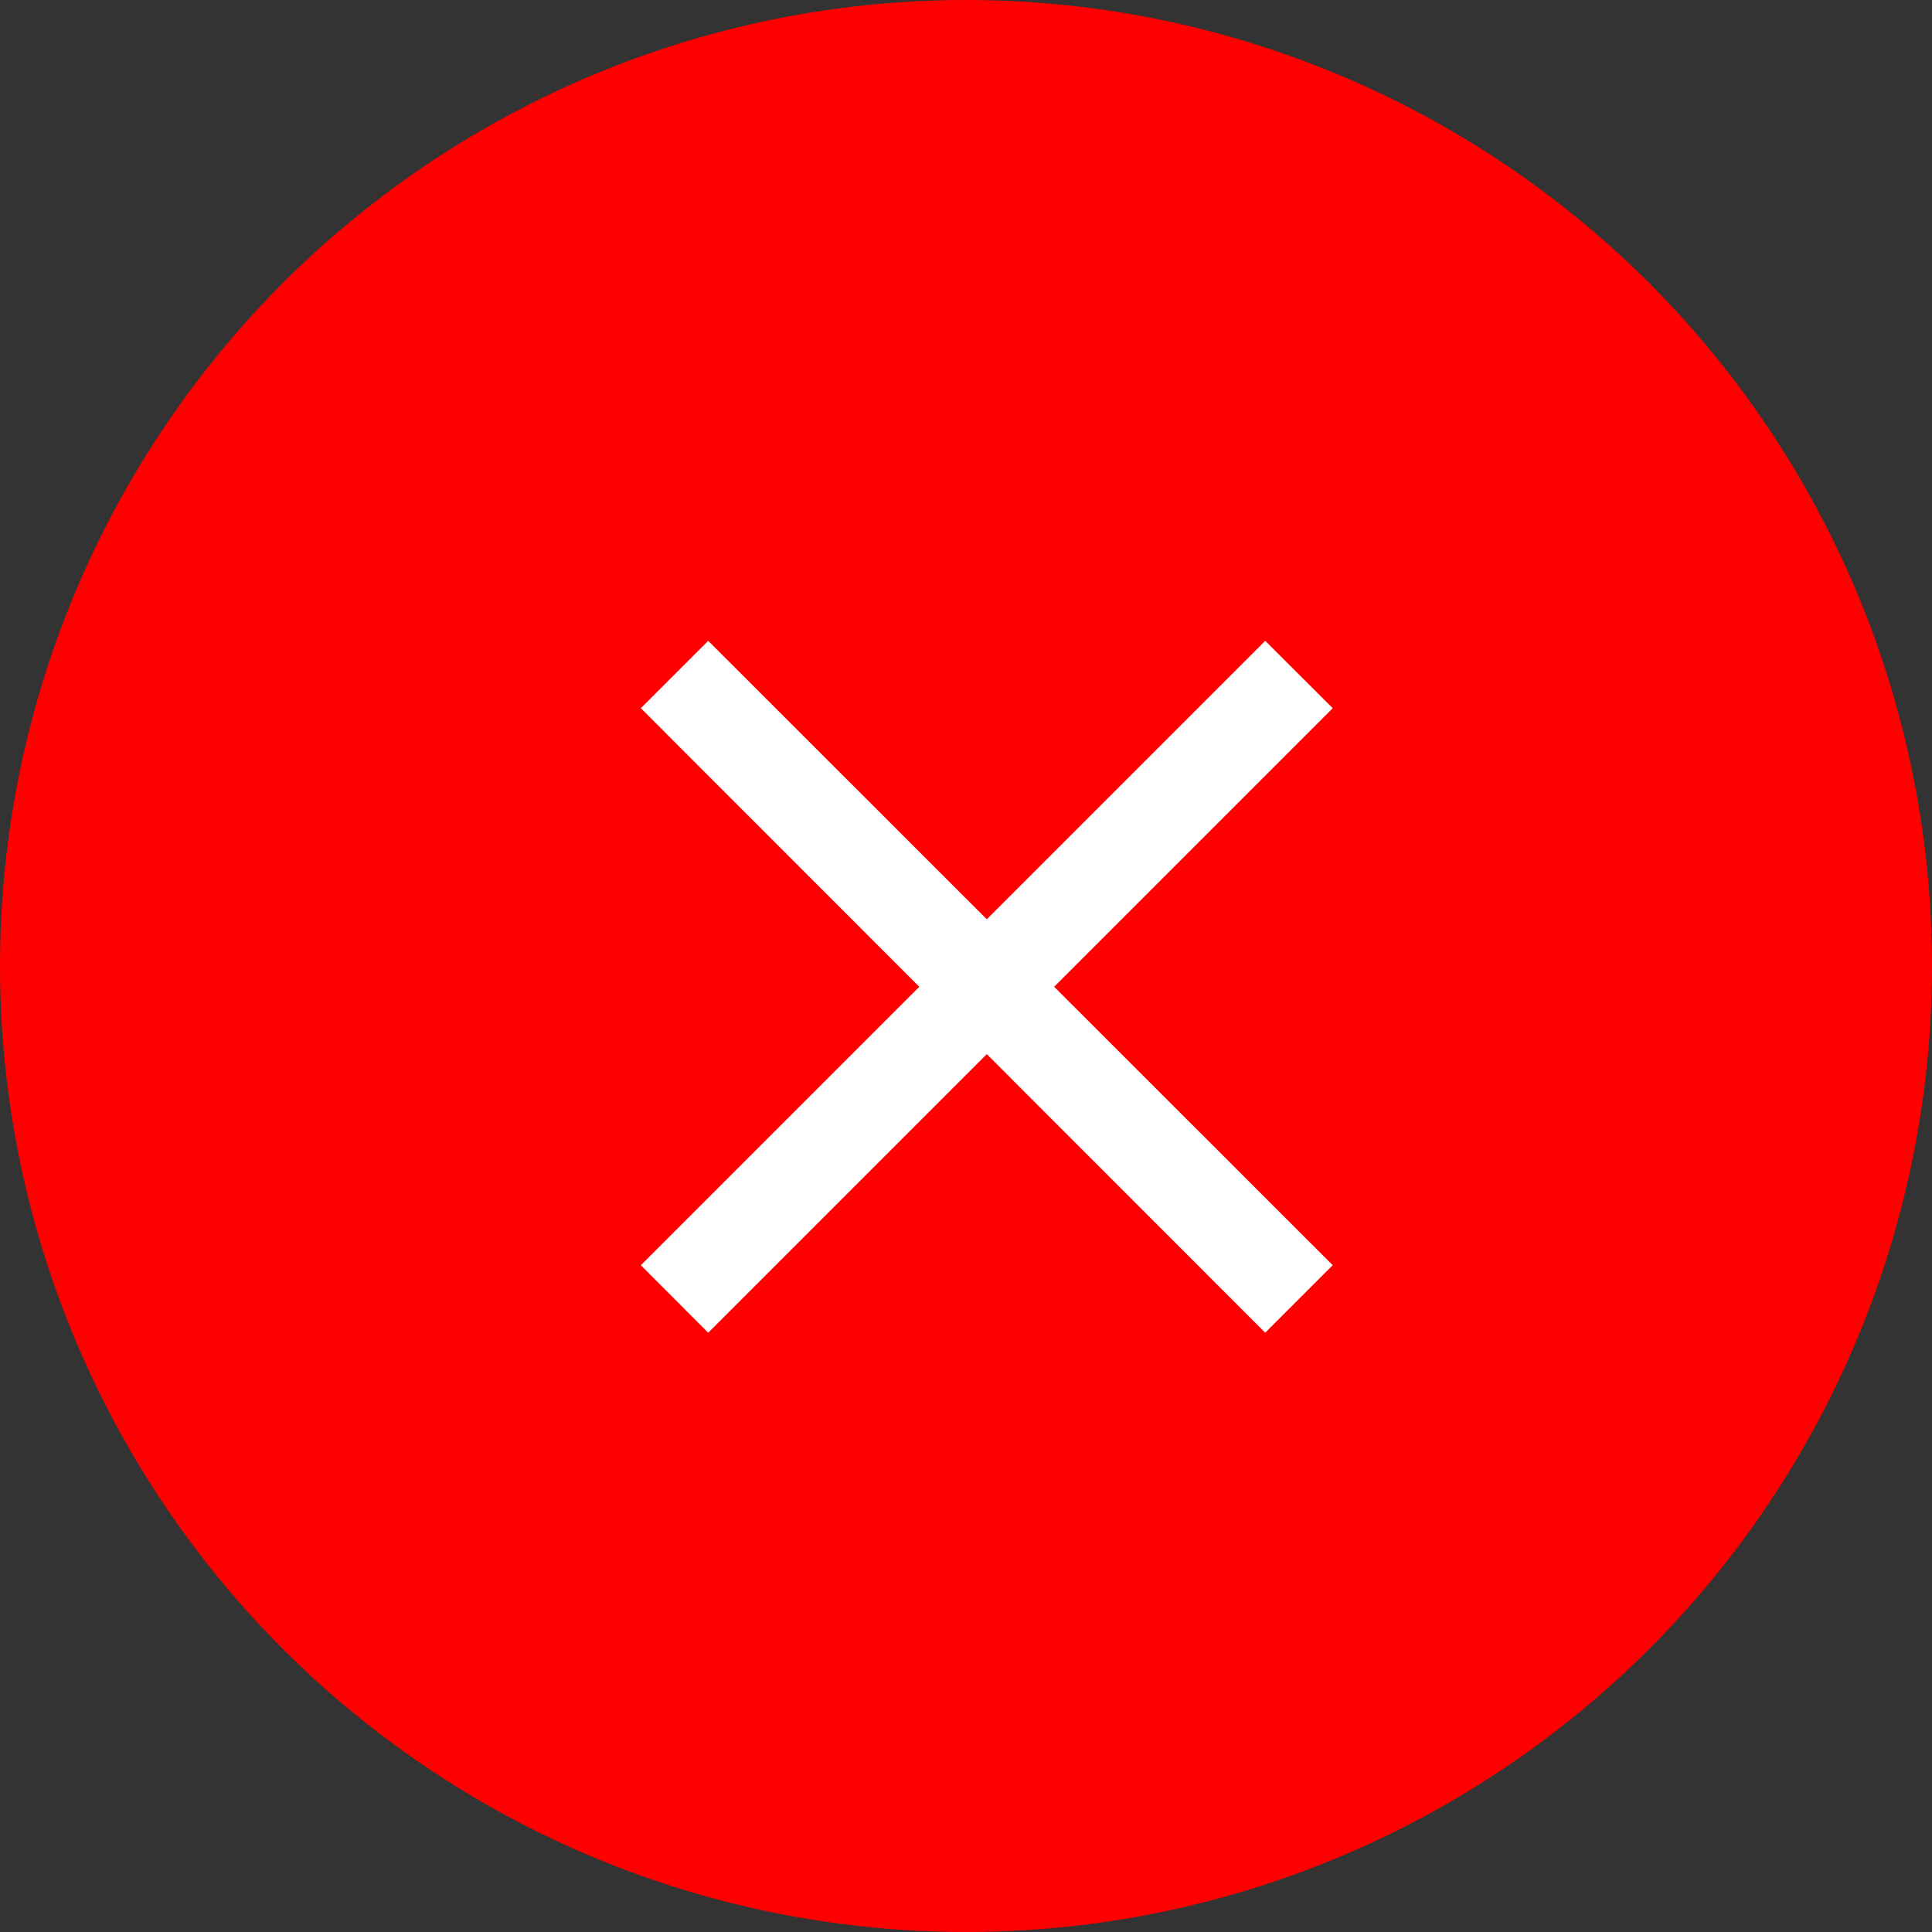 <svg width="16" height="16" viewBox="0 0 16 16" fill="none" xmlns="http://www.w3.org/2000/svg">
<rect x="0" y="0" width="16" height="16" fill="#333333" stroke="none"/>
<g id="icon-check">
<g id="Group">
<g id="Group_2">
<circle id="Ellipse" cx="8" cy="8" r="8" fill="#FF0000"/>
</g>
<path id="+" d="M5.307 10.478L7.613 8.172L5.307 5.865L5.865 5.307L8.172 7.613L10.478 5.307L11.037 5.865L8.73 8.172L11.037 10.478L10.478 11.037L8.172 8.73L5.865 11.037L5.307 10.478Z" fill="white"/>
</g>
</g>
</svg>
